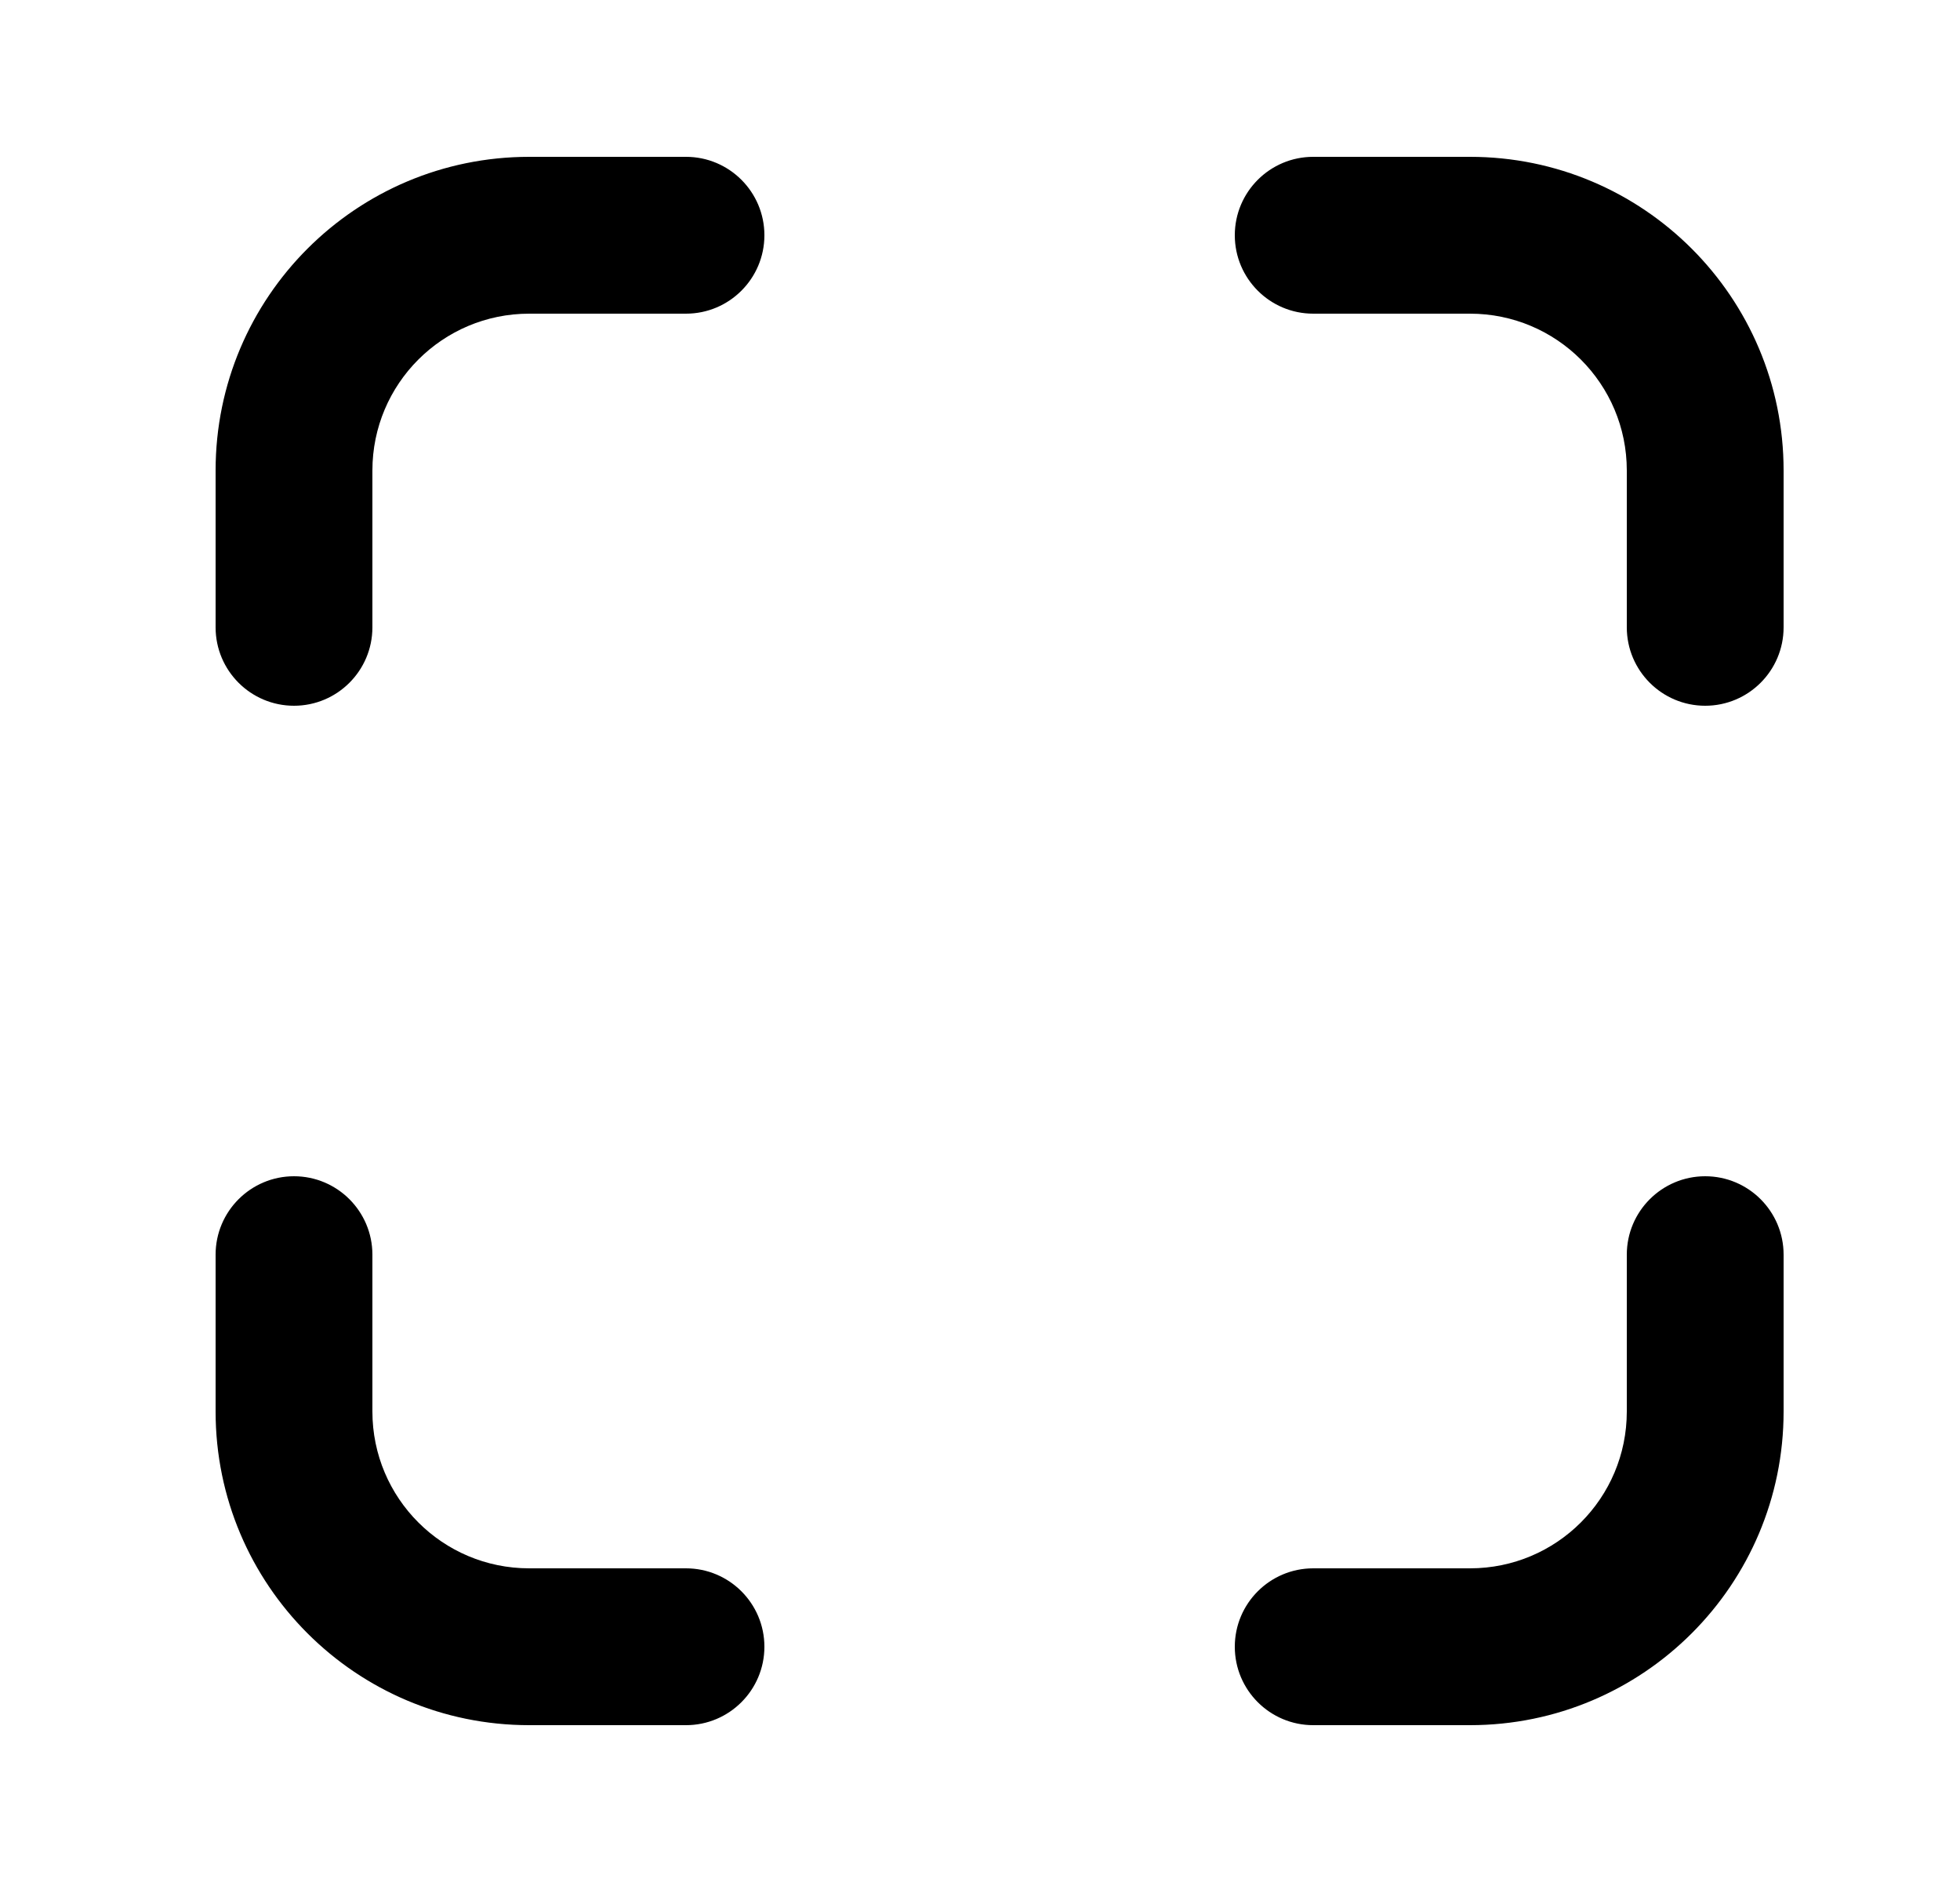 <svg width="25" height="24" viewBox="0 0 25 24" fill="none" xmlns="http://www.w3.org/2000/svg">
<path d="M6.75 2C4.541 2 2.75 3.791 2.75 6V8C2.75 8.552 3.198 9 3.75 9C4.302 9 4.75 8.552 4.75 8V6C4.75 4.895 5.645 4 6.75 4H8.75C9.302 4 9.75 3.552 9.75 3C9.75 2.448 9.302 2 8.75 2H6.75Z" fill="black"/>
<path d="M18.75 2C20.959 2 22.75 3.791 22.75 6V8C22.75 8.552 22.302 9 21.75 9C21.198 9 20.75 8.552 20.75 8V6C20.75 4.895 19.855 4 18.75 4H16.75C16.198 4 15.75 3.552 15.75 3C15.75 2.448 16.198 2 16.75 2H18.75Z" fill="black"/>
<path d="M2.75 18C2.75 20.209 4.541 22 6.75 22H8.75C9.302 22 9.75 21.552 9.75 21C9.75 20.448 9.302 20 8.75 20H6.75C5.645 20 4.75 19.105 4.75 18V16C4.75 15.448 4.302 15 3.75 15C3.198 15 2.75 15.448 2.75 16V18Z" fill="black"/>
<path d="M18.75 22C20.959 22 22.75 20.209 22.75 18V16C22.75 15.448 22.302 15 21.75 15C21.198 15 20.75 15.448 20.75 16V18C20.75 19.105 19.855 20 18.75 20H16.75C16.198 20 15.75 20.448 15.75 21C15.75 21.552 16.198 22 16.75 22H18.75Z" fill="black"/>
</svg>

